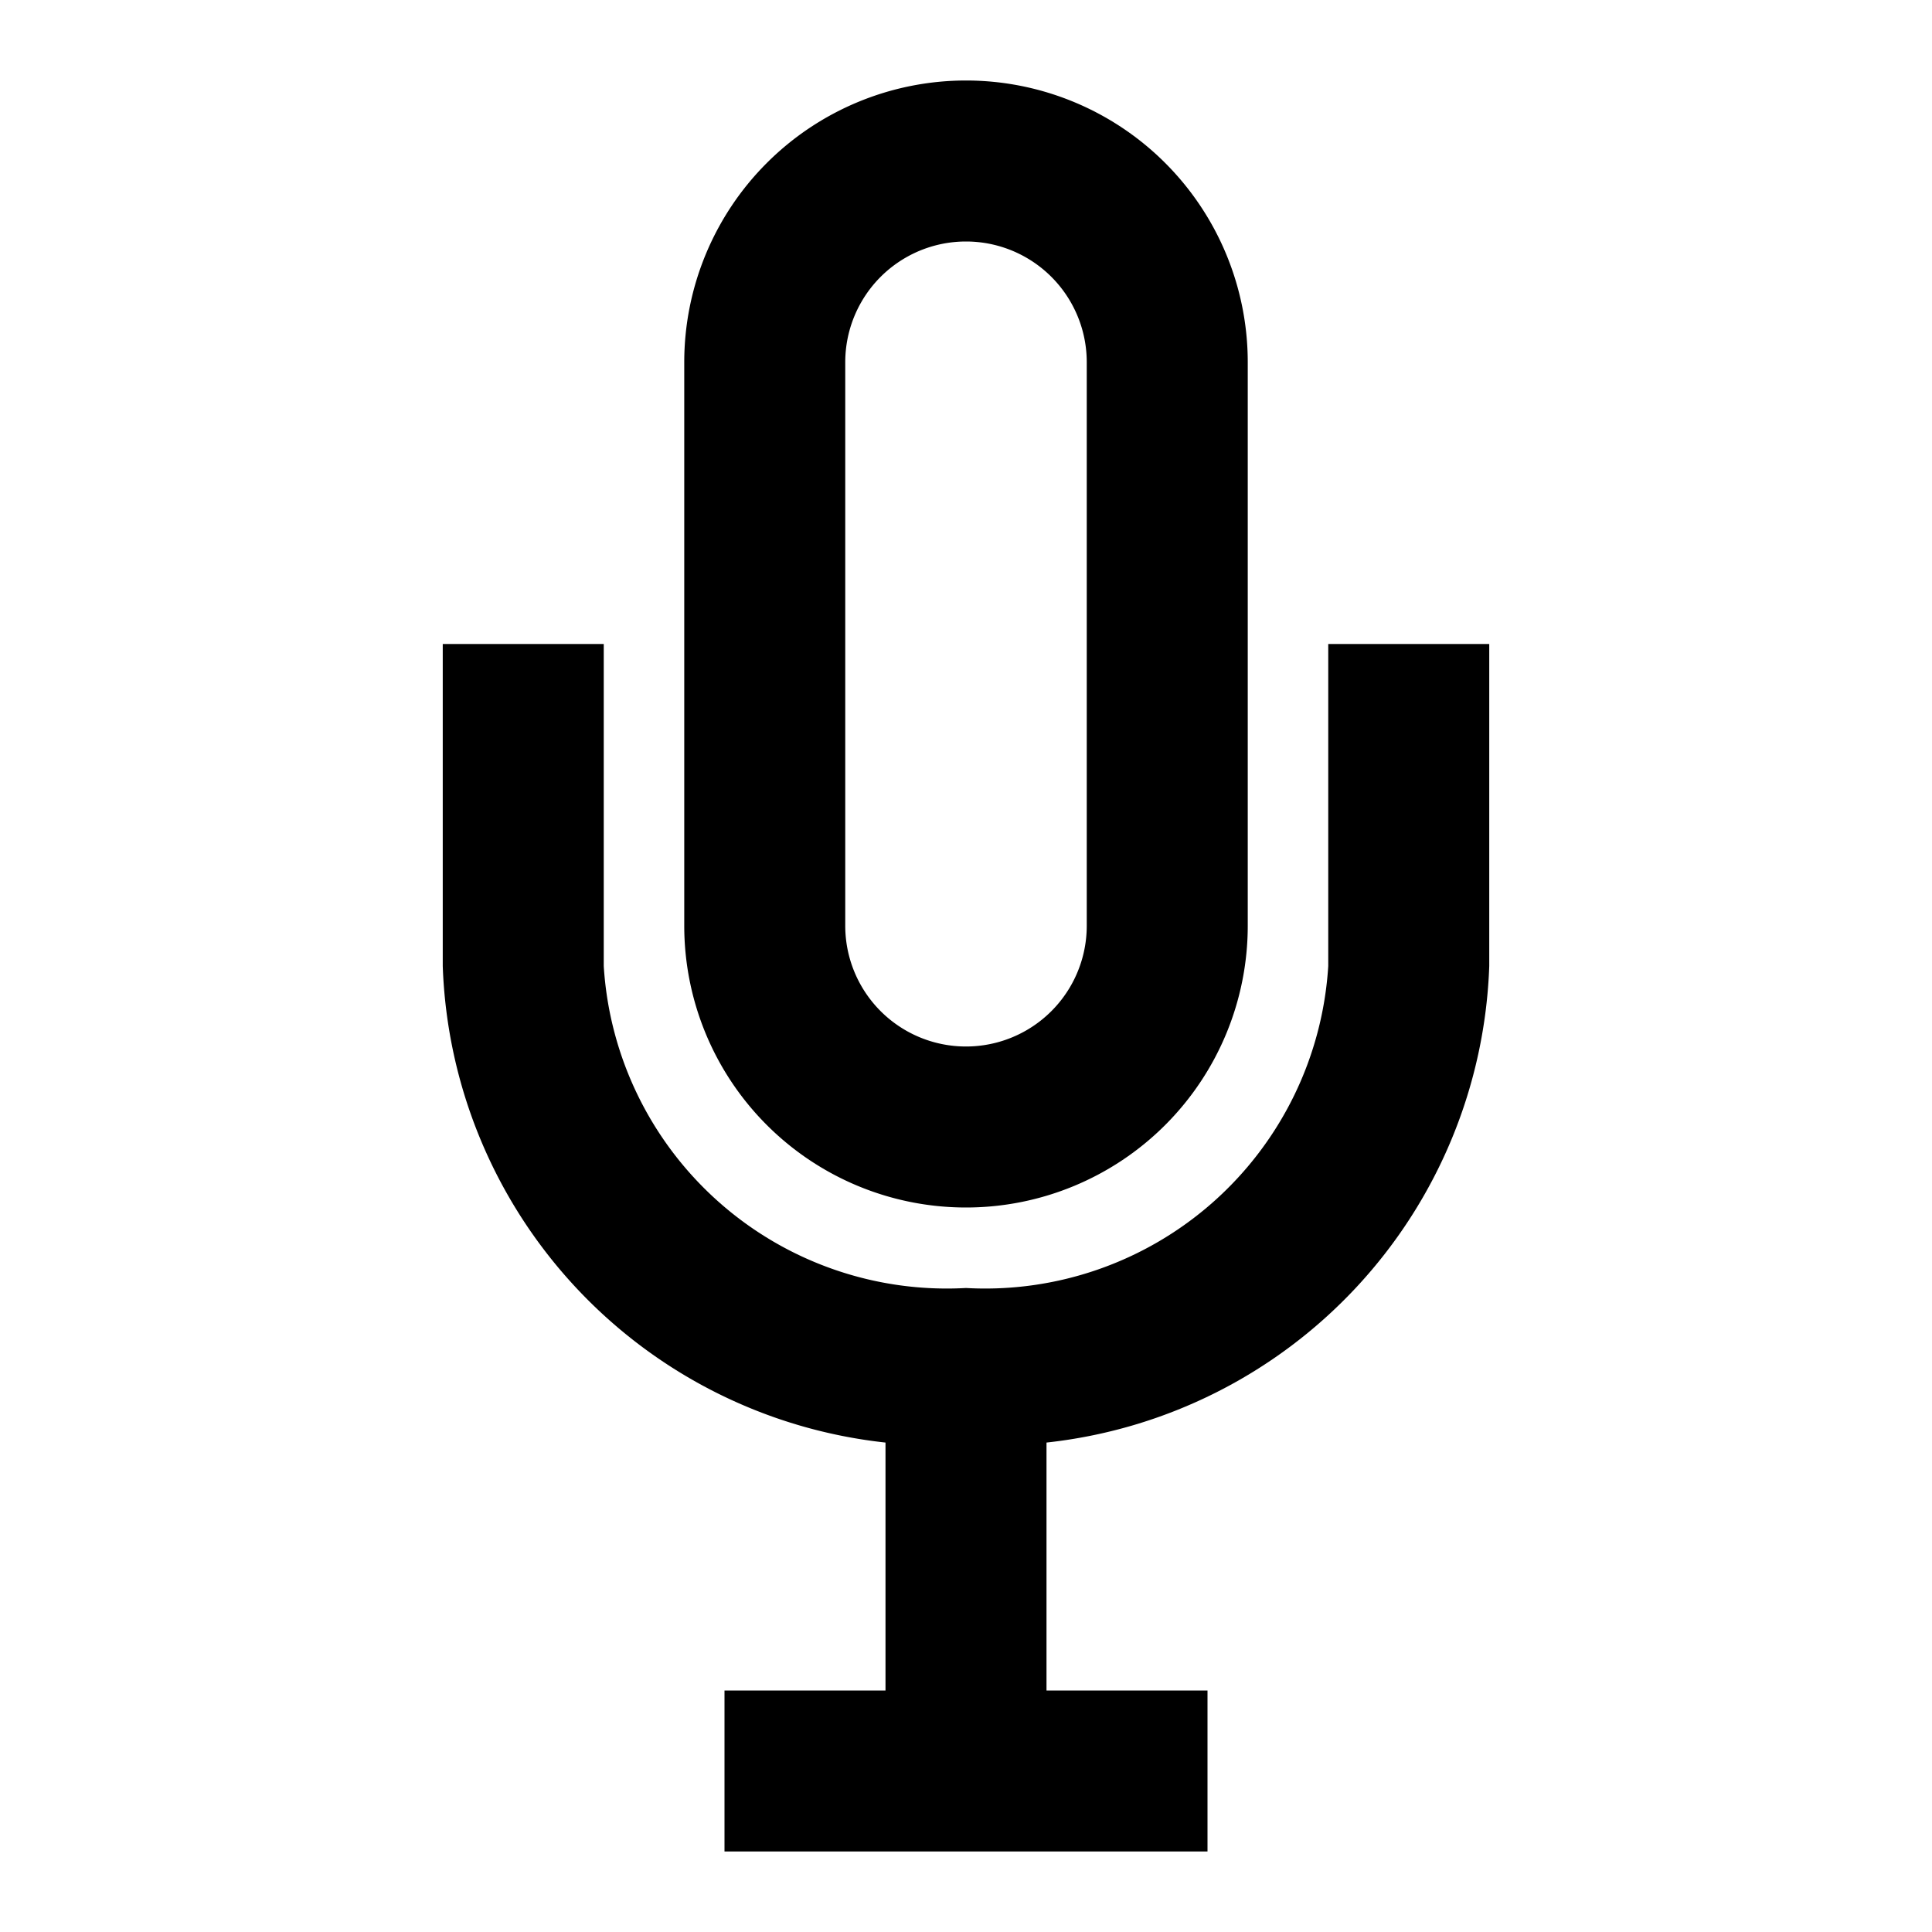 <svg data-name="Layer 1" xmlns="http://www.w3.org/2000/svg" viewBox="0 0 24 24"><path d="M16.5 8v4a4.27 4.27 0 01-4.5 4 4.27 4.27 0 01-4.5-4V8h-2v4a6.17 6.17 0 005.5 5.92V21H9v2h6v-2h-2v-3.08A6.17 6.17 0 0018.5 12V8z"/><path d="M12 15a3.5 3.5 0 003.5-3.5v-7a3.5 3.5 0 00-7 0v7A3.5 3.5 0 0012 15zM10.5 4.5a1.5 1.5 0 013 0v7a1.5 1.5 0 01-3 0z"/></svg>